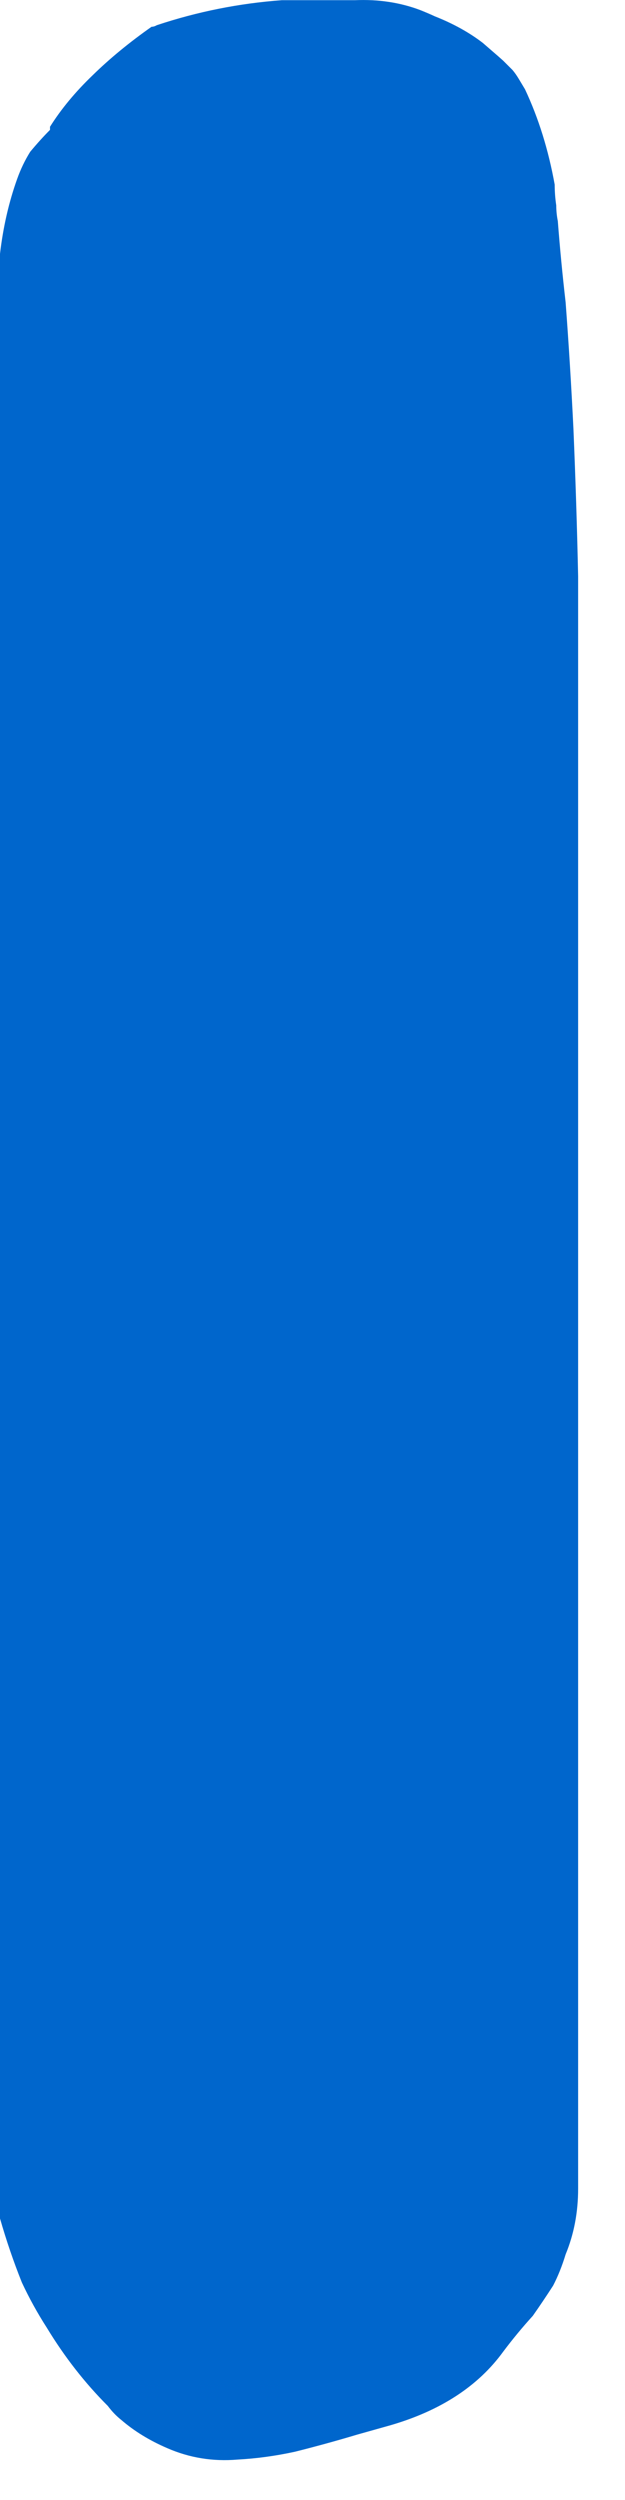 <?xml version="1.0"?>
<!DOCTYPE svg PUBLIC "-//W3C//DTD SVG 1.1//EN" "http://www.w3.org/Graphics/SVG/1.1/DTD/svg11.dtd">
<svg version='1.1' width='12px' height='48px' xmlns='http://www.w3.org/2000/svg' xmlns:xlink='http://www.w3.org/1999/xlink'>
	<g transform="translate(-184.79,-123.796)">
		<path d="M 184.79 128.67 Q 184.88 127.9 185.12 127.23 Q 185.22 126.95 185.37 126.71 Q 185.57 126.47 185.75 126.29 Q 185.75 126.26 185.75 126.23 Q 186.07 125.72 186.57 125.24 Q 187.06 124.76 187.7 124.31 Q 187.75 124.31 187.8 124.28 Q 188.97 123.89 190.2 123.8 Q 190.9 123.8 191.6 123.8 Q 192.28 123.77 192.86 123.99 Q 193.01 124.05 193.14 124.11 Q 193.67 124.32 194.06 124.62 Q 194.21 124.75 194.36 124.88 L 194.45 124.96 Q 194.54 125.05 194.63 125.14 Q 194.69 125.21 194.75 125.31 Q 194.81 125.41 194.87 125.51 Q 195.26 126.34 195.44 127.34 Q 195.44 127.54 195.47 127.74 Q 195.47 127.89 195.5 128.04 Q 195.56 128.82 195.65 129.6 Q 195.74 130.8 195.8 132.03 Q 195.86 133.46 195.89 134.86 L 195.89 165.82 Q 195.89 166.5 195.65 167.08 Q 195.55 167.41 195.41 167.68 Q 195.21 167.99 195.02 168.26 Q 194.72 168.59 194.45 168.95 Q 193.73 169.94 192.29 170.36 Q 191.97 170.45 191.65 170.54 Q 191.05 170.72 190.45 170.87 Q 189.9 170.99 189.35 171.02 Q 188.64 171.08 188 170.8 Q 187.49 170.58 187.12 170.26 Q 186.98 170.15 186.86 169.99 Q 186.2 169.33 185.69 168.49 Q 185.42 168.07 185.21 167.62 Q 184.97 167.02 184.79 166.39 L 184.79 128.79 L 184.79 128.67" fill="#0066CC"/>
	</g>
</svg>

